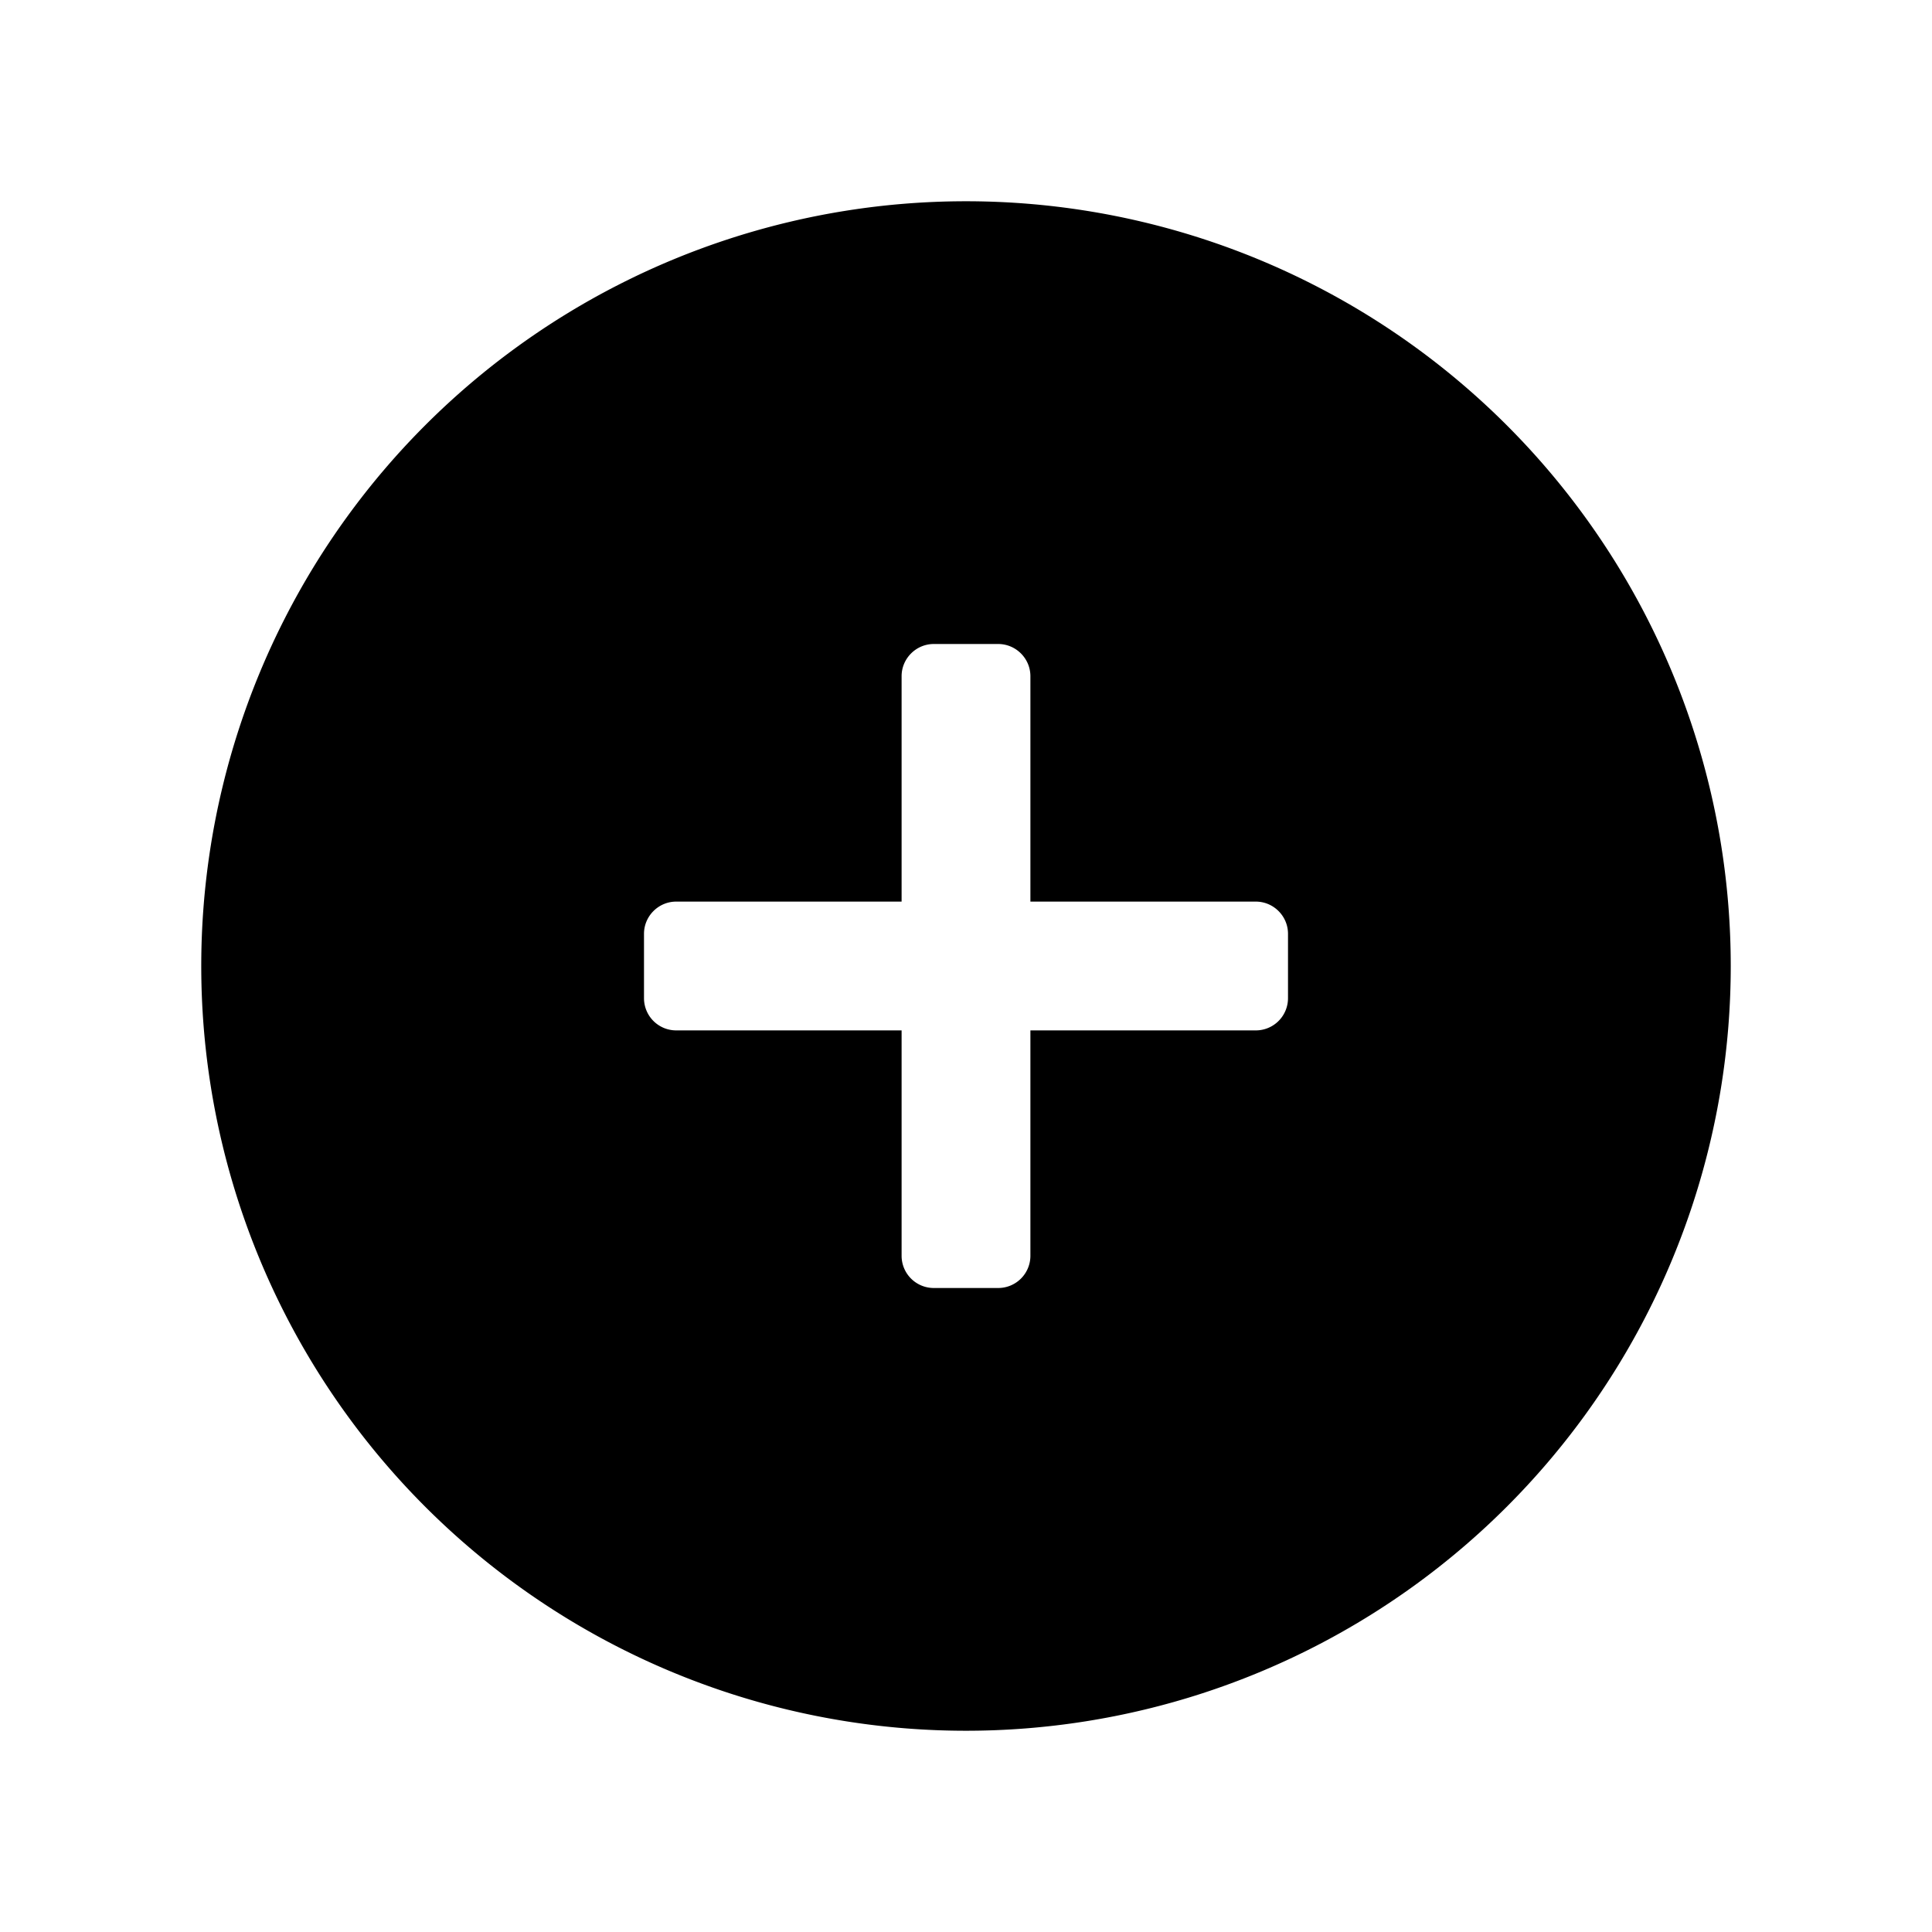 <svg width="24" height="24" fill="none" xmlns="http://www.w3.org/2000/svg"><path fill-rule="evenodd" clip-rule="evenodd" d="M21.5 12a9.5 9.5 0 1 1-19 0 9.5 9.5 0 0 1 19 0Zm-9.9 4a.4.4 0 0 1-.4-.4v-2.8H8.4a.4.4 0 0 1-.4-.4v-.8c0-.22.18-.4.4-.4h2.8V8.4c0-.22.18-.4.4-.4h.8c.22 0 .4.18.4.4v2.8h2.8c.22 0 .4.18.4.4v.8a.4.4 0 0 1-.4.4h-2.8v2.8a.4.4 0 0 1-.4.4h-.8Z" fill="#000"/></svg>